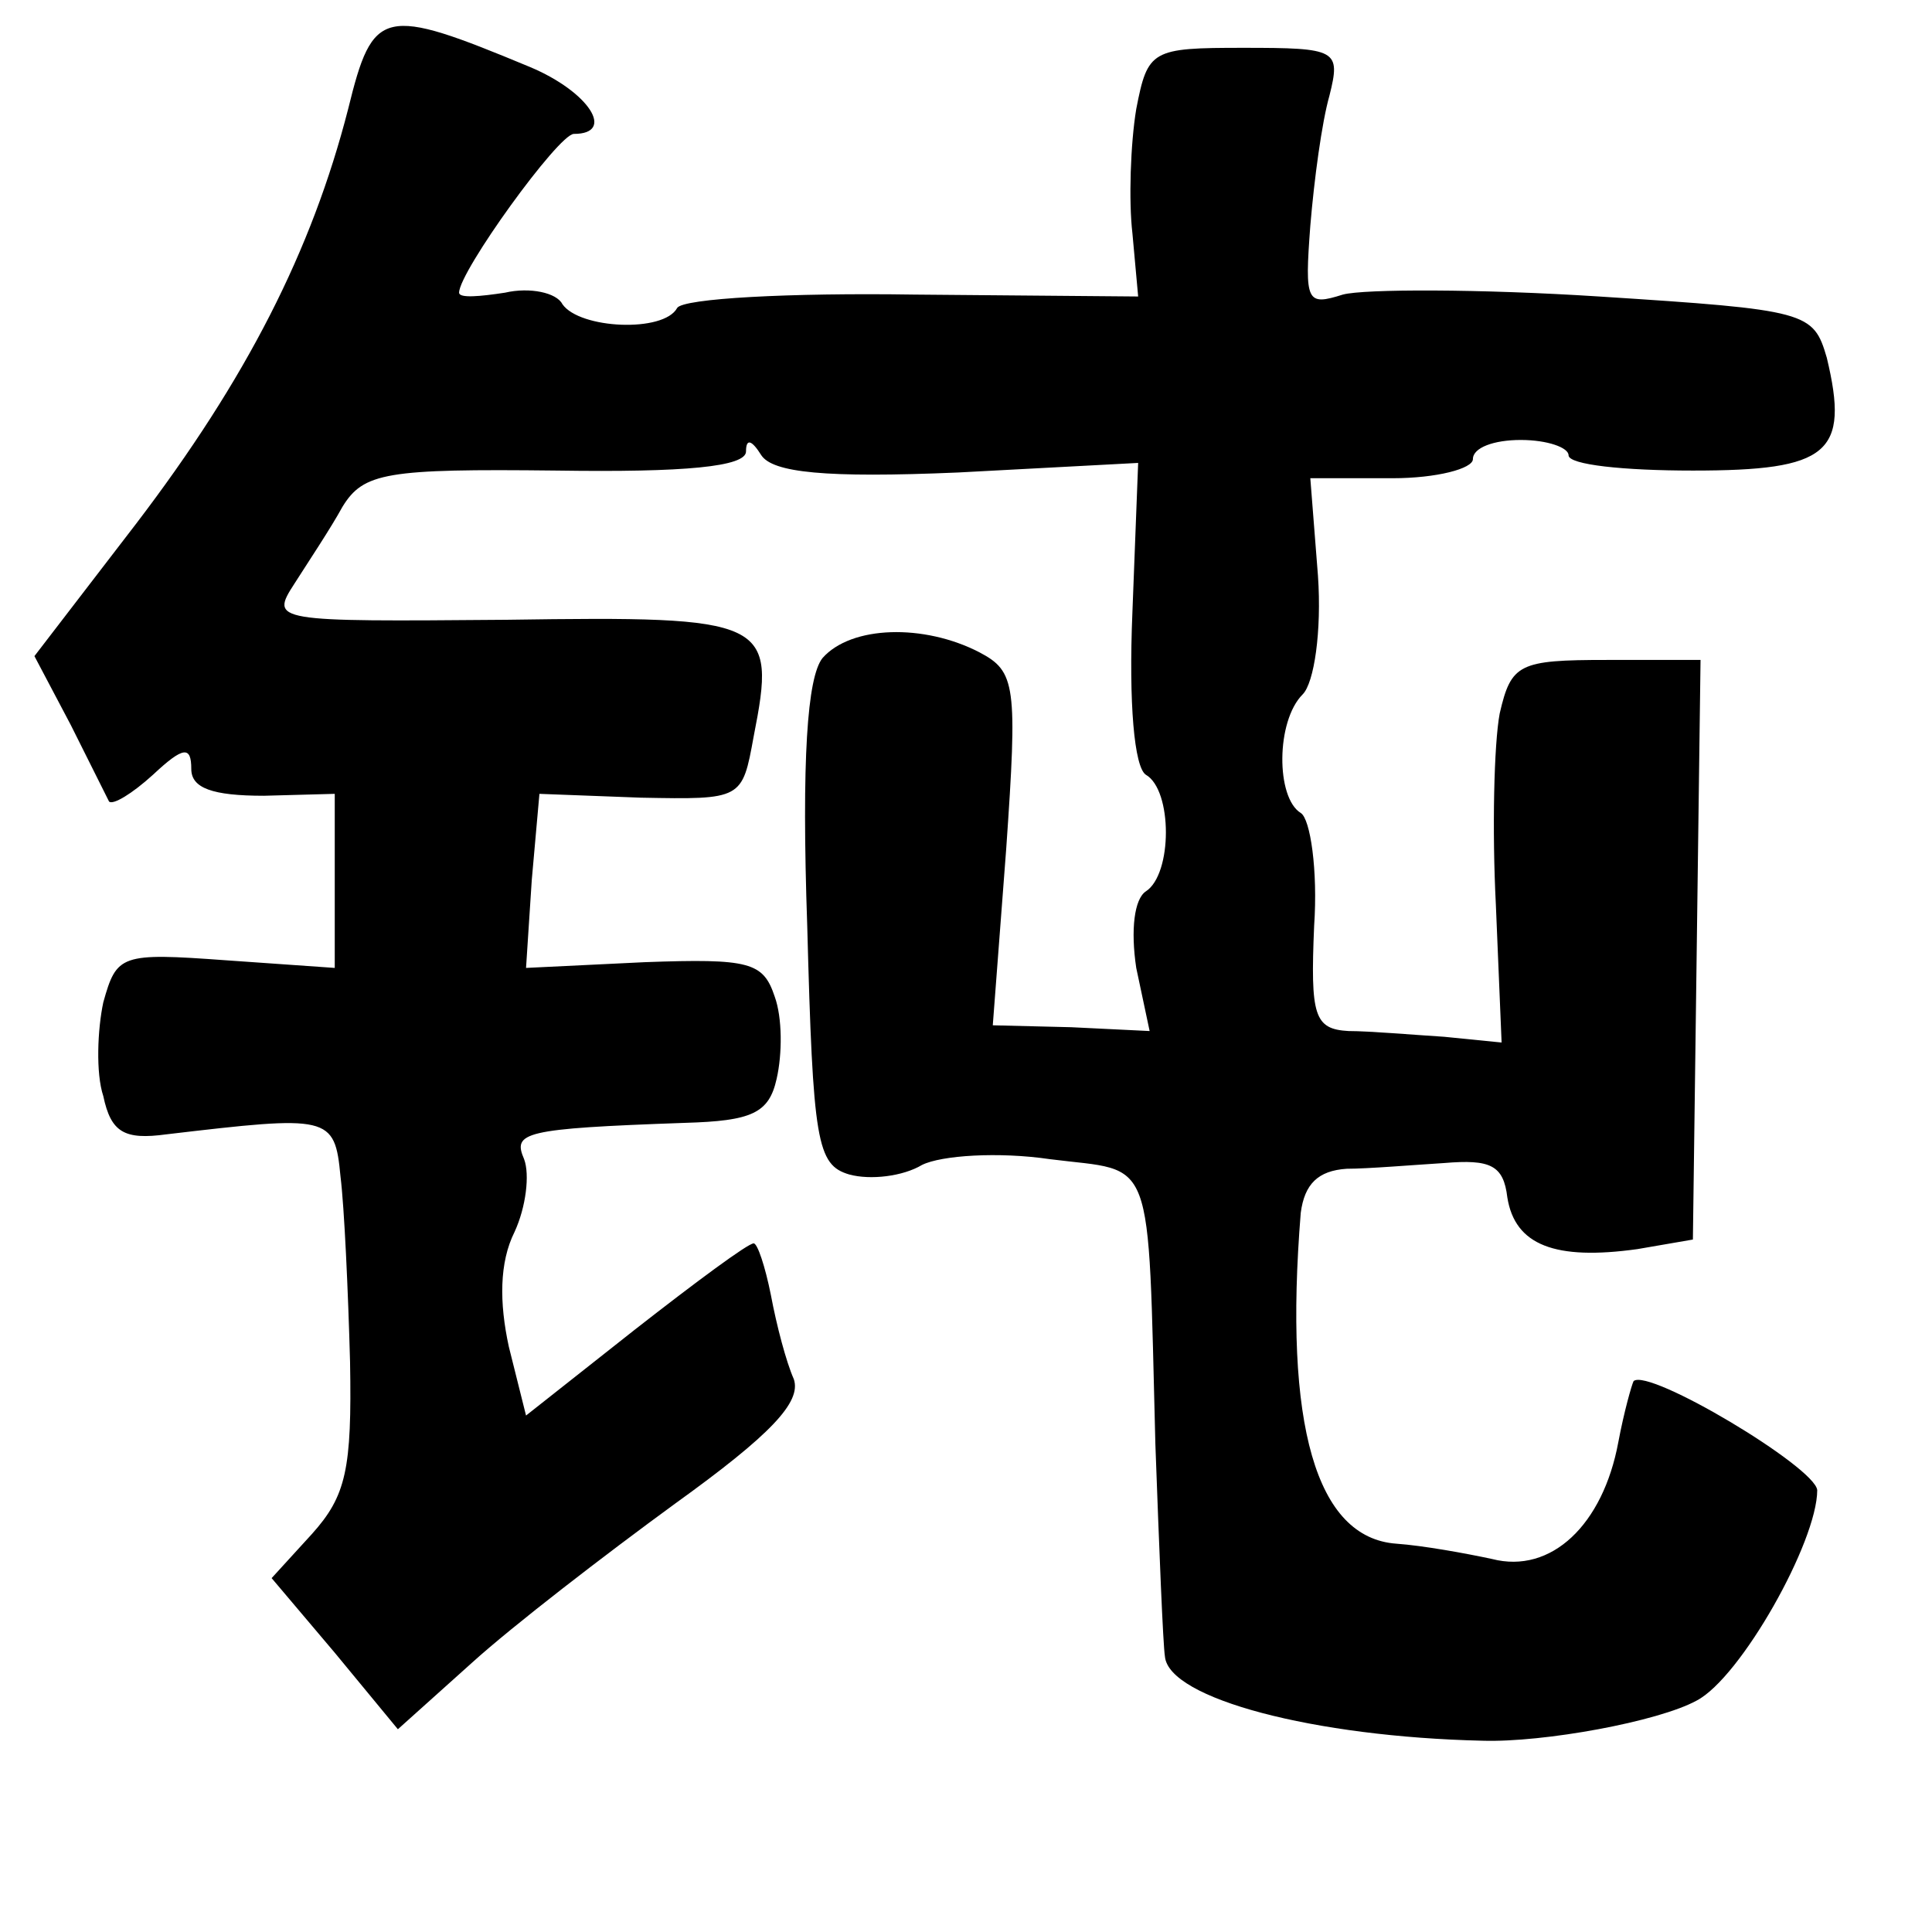 <?xml version="1.0" standalone="no"?>
<!DOCTYPE svg PUBLIC "-//W3C//DTD SVG 20010904//EN"
 "http://www.w3.org/TR/2001/REC-SVG-20010904/DTD/svg10.dtd">
<svg version="1.0" xmlns="http://www.w3.org/2000/svg"
 width="101pt" height="101pt" viewBox="0 0 101 101"
 preserveAspectRatio="xMidYMid meet">
<g transform="translate(0,101) scale(0.1,-0.1)"
fill="#000000" stroke="none">
<path d="M182 953 c-19 -74 -53 -141 -111 -217 l-53 -69 19 -36 c10 -20 19
-38 20 -40 2 -2 12 4 23 14 16 15 20 15 20 3 0 -10 11 -14 38 -14 l37 1 0 -45
0 -46 -57 4 c-55 4 -57 3 -64 -22 -3 -14 -4 -37 0 -49 4 -19 11 -23 33 -20 85
10 88 10 91 -22 2 -16 4 -60 5 -97 1 -56 -2 -70 -20 -90 l-21 -23 33 -39 33
-40 39 35 c21 19 69 56 106 83 50 36 66 53 62 65 -4 9 -9 28 -12 44 -3 15 -7
27 -9 27 -3 0 -30 -20 -62 -45 l-57 -45 -9 36 c-5 23 -5 44 3 60 6 13 8 30 5
38 -6 14 -1 16 84 19 35 1 44 5 48 23 3 13 3 32 -1 43 -6 18 -13 20 -68 18
l-62 -3 3 46 4 45 53 -2 c53 -1 53 -1 59 32 12 61 8 63 -129 61 -122 -1 -124
-1 -111 19 7 11 19 29 25 40 11 18 23 20 112 19 67 -1 99 2 99 10 0 7 3 6 8
-2 6 -9 33 -12 103 -9 l94 5 -3 -78 c-2 -48 1 -81 7 -85 14 -8 14 -52 0 -61
-6 -4 -8 -20 -5 -40 l7 -33 -41 2 -41 1 7 92 c6 86 5 93 -14 103 -29 15 -67
14 -82 -3 -8 -10 -11 -53 -8 -140 3 -113 5 -125 22 -130 11 -3 28 -1 38 5 10
5 40 7 67 3 55 -7 51 6 55 -149 2 -55 4 -105 5 -111 2 -22 78 -42 166 -44 32
-1 92 10 112 21 23 12 63 83 63 110 -1 12 -88 64 -96 57 -1 -2 -5 -16 -8 -32
-8 -43 -35 -69 -66 -61 -14 3 -36 7 -50 8 -42 3 -59 62 -50 173 2 15 9 22 24
23 11 0 35 2 51 3 24 2 31 -1 33 -18 4 -25 25 -33 68 -27 l29 5 2 151 2 152
-49 0 c-46 0 -50 -2 -56 -28 -3 -16 -4 -61 -2 -100 l3 -72 -30 3 c-16 1 -39 3
-50 3 -18 1 -20 8 -18 55 2 29 -2 56 -7 59 -13 8 -13 48 1 62 6 6 10 33 8 62
l-4 51 43 0 c23 0 42 5 42 10 0 6 11 10 25 10 14 0 25 -4 25 -8 0 -5 29 -8 65
-8 71 0 82 9 70 59 -7 24 -10 25 -119 32 -62 4 -123 4 -134 1 -19 -6 -20 -4
-17 36 2 24 6 54 10 68 6 24 4 25 -45 25 -48 0 -50 -1 -56 -32 -3 -18 -4 -48
-2 -65 l3 -33 -117 1 c-65 1 -121 -2 -124 -7 -7 -13 -51 -11 -60 2 -3 6 -17 9
-30 6 -13 -2 -24 -3 -24 0 0 11 52 83 60 83 22 0 8 22 -23 35 -77 32 -82 31
-95 -22z"/>
</g>
</svg>
